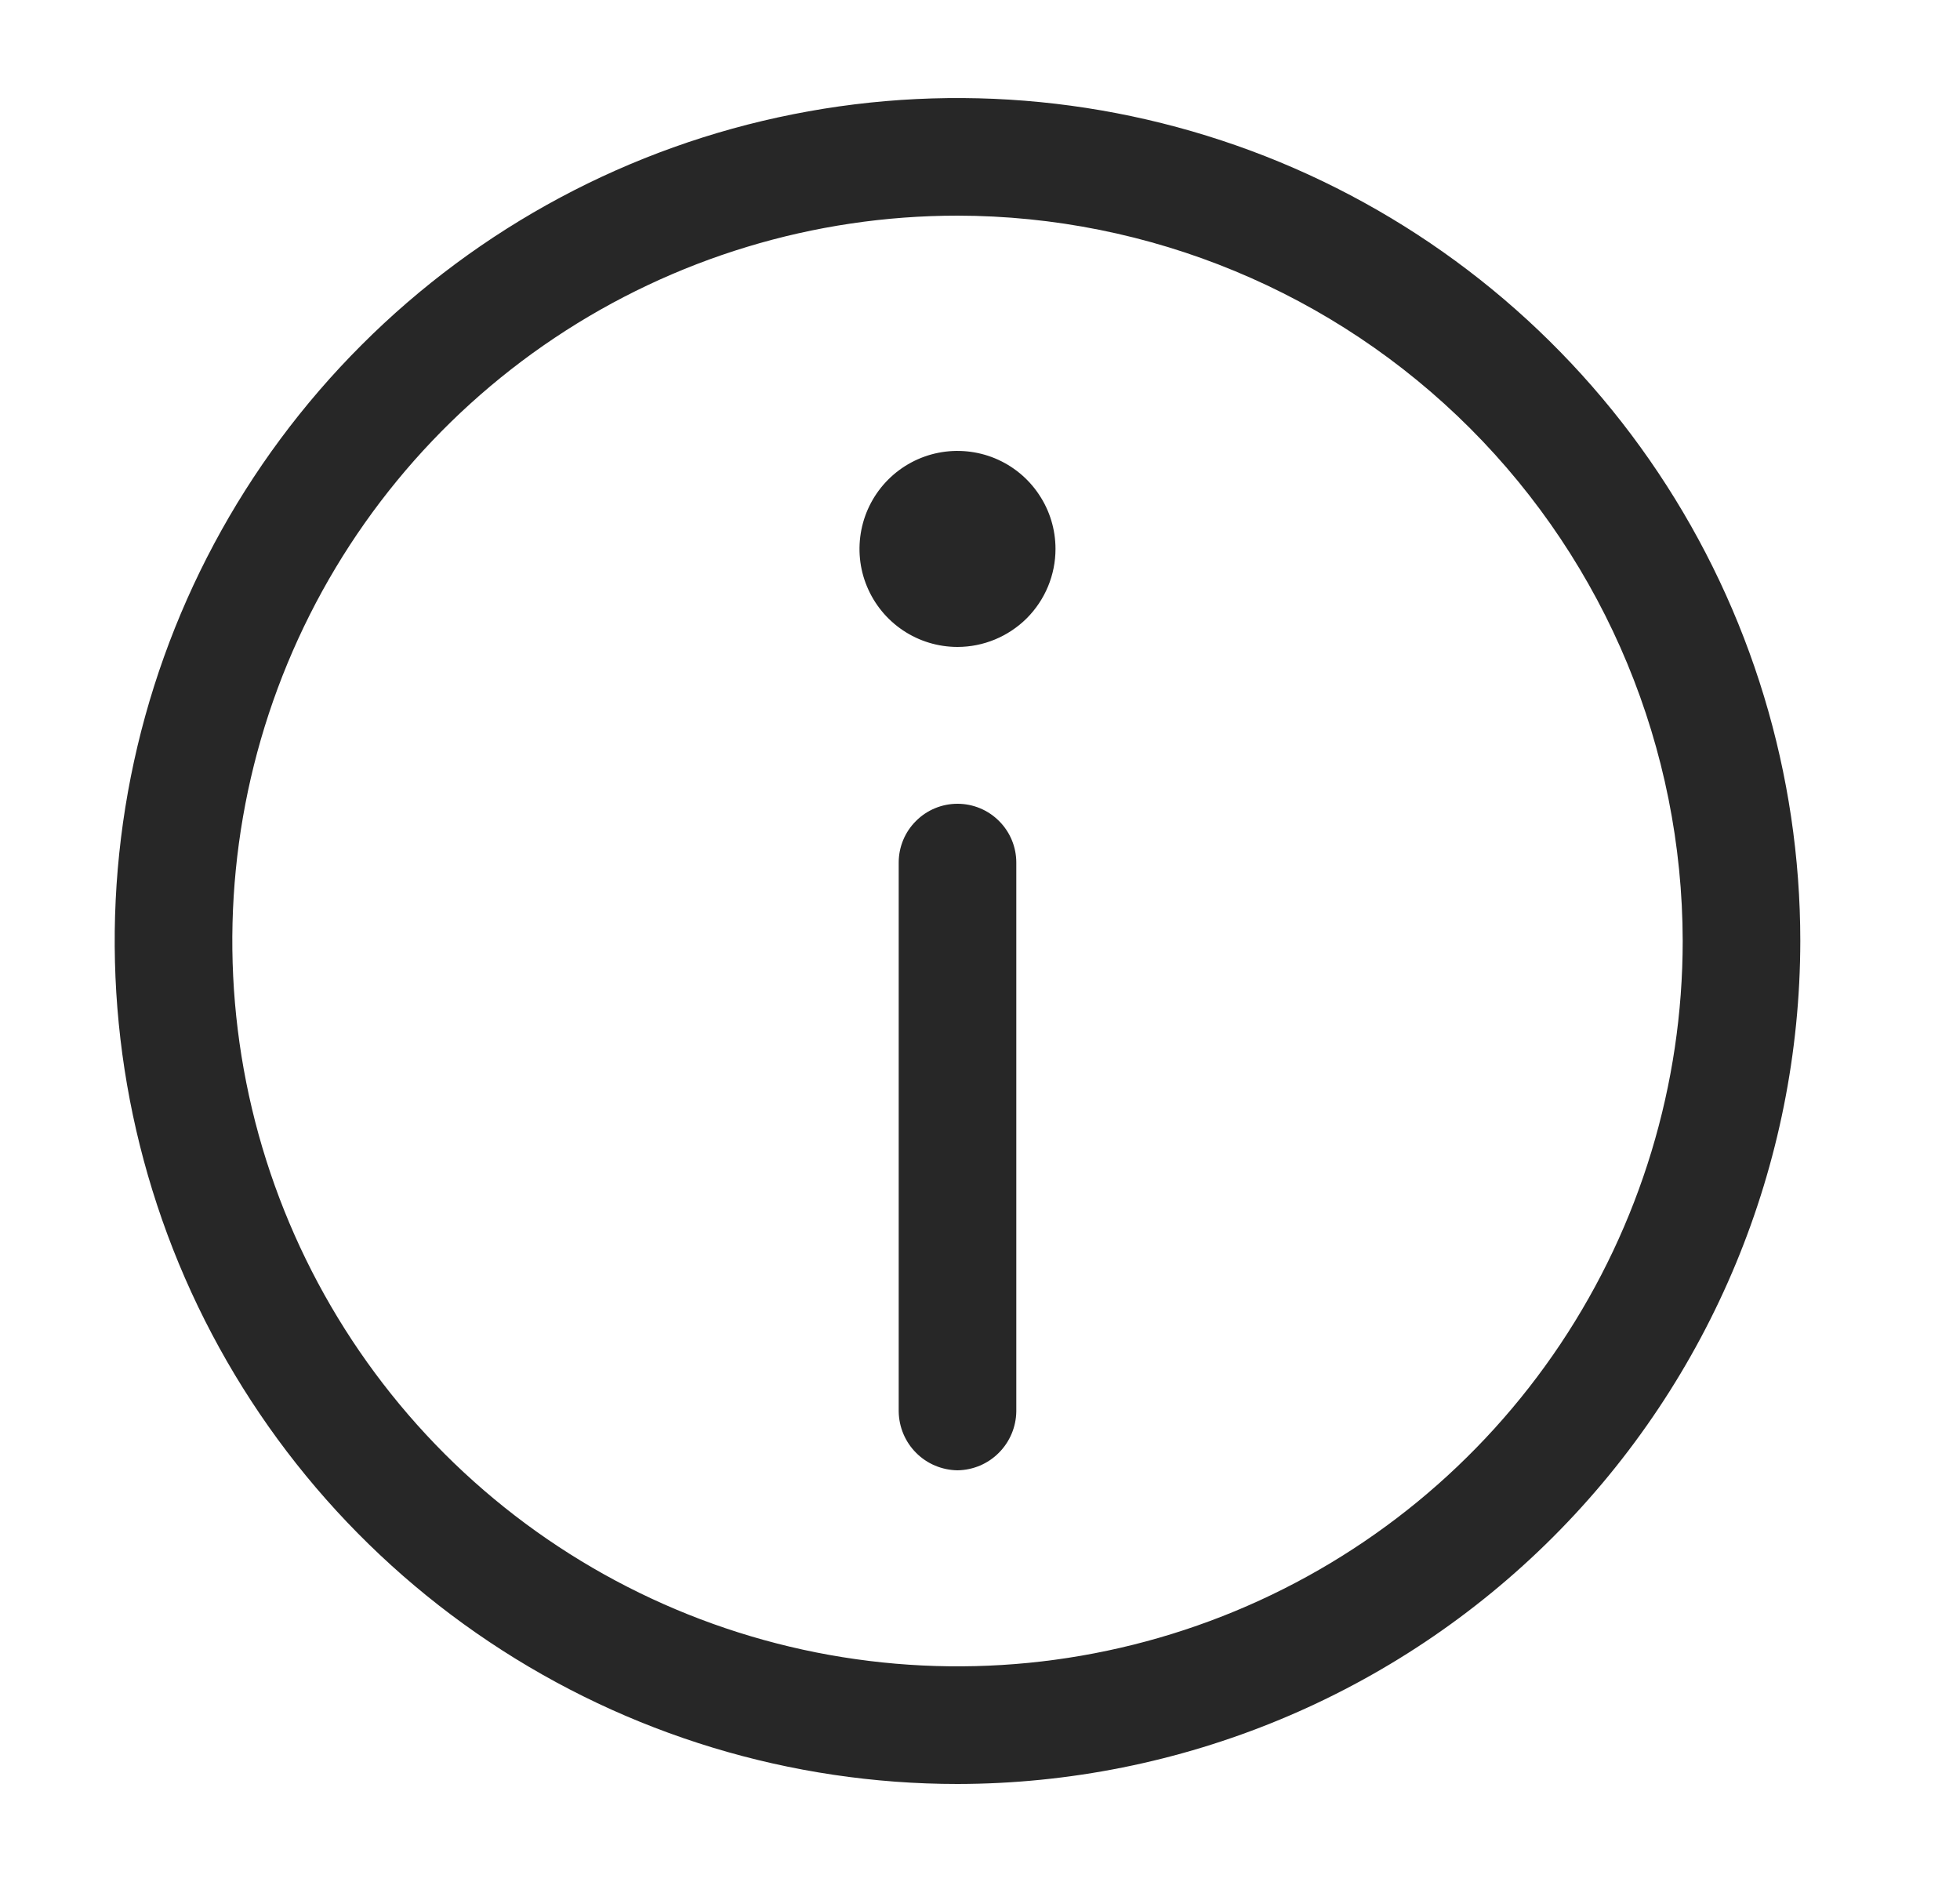 <svg width="25" height="24" viewBox="0 0 25 24" fill="none" xmlns="http://www.w3.org/2000/svg">
<path d="M12.213 18.75C12.015 18.747 11.825 18.668 11.685 18.527C11.545 18.387 11.466 18.198 11.463 18V11C11.463 10.801 11.542 10.61 11.683 10.47C11.823 10.329 12.014 10.25 12.213 10.25C12.412 10.25 12.603 10.329 12.743 10.47C12.884 10.61 12.963 10.801 12.963 11V18C12.96 18.198 12.88 18.387 12.74 18.527C12.6 18.668 12.411 18.747 12.213 18.75ZM13.463 7C13.463 6.753 13.39 6.511 13.252 6.306C13.115 6.1 12.92 5.94 12.691 5.845C12.463 5.751 12.211 5.726 11.969 5.774C11.727 5.822 11.504 5.941 11.329 6.116C11.154 6.291 11.035 6.514 10.987 6.756C10.939 6.999 10.963 7.25 11.058 7.478C11.153 7.707 11.313 7.902 11.518 8.039C11.724 8.177 11.966 8.25 12.213 8.25C12.544 8.25 12.862 8.118 13.097 7.884C13.331 7.649 13.463 7.332 13.463 7ZM22.963 12C22.963 9.874 22.332 7.795 21.151 6.028C19.97 4.26 18.291 2.882 16.327 2.068C14.362 1.255 12.201 1.042 10.116 1.457C8.03 1.871 6.115 2.895 4.612 4.399C3.108 5.902 2.084 7.817 1.669 9.903C1.255 11.988 1.468 14.149 2.281 16.114C3.095 18.078 4.473 19.757 6.241 20.938C8.008 22.119 10.087 22.75 12.213 22.75C15.063 22.747 17.796 21.614 19.811 19.599C21.827 17.583 22.96 14.85 22.963 12ZM21.463 12C21.463 13.829 20.92 15.618 19.904 17.139C18.888 18.66 17.443 19.846 15.753 20.546C14.062 21.246 12.203 21.429 10.408 21.072C8.614 20.715 6.966 19.834 5.672 18.541C4.379 17.247 3.498 15.599 3.141 13.805C2.784 12.01 2.967 10.15 3.667 8.46C4.367 6.77 5.553 5.325 7.074 4.309C8.595 3.293 10.383 2.75 12.213 2.75C14.665 2.753 17.017 3.728 18.751 5.462C20.485 7.196 21.46 9.548 21.463 12Z" fill="#272727"/>
</svg>
